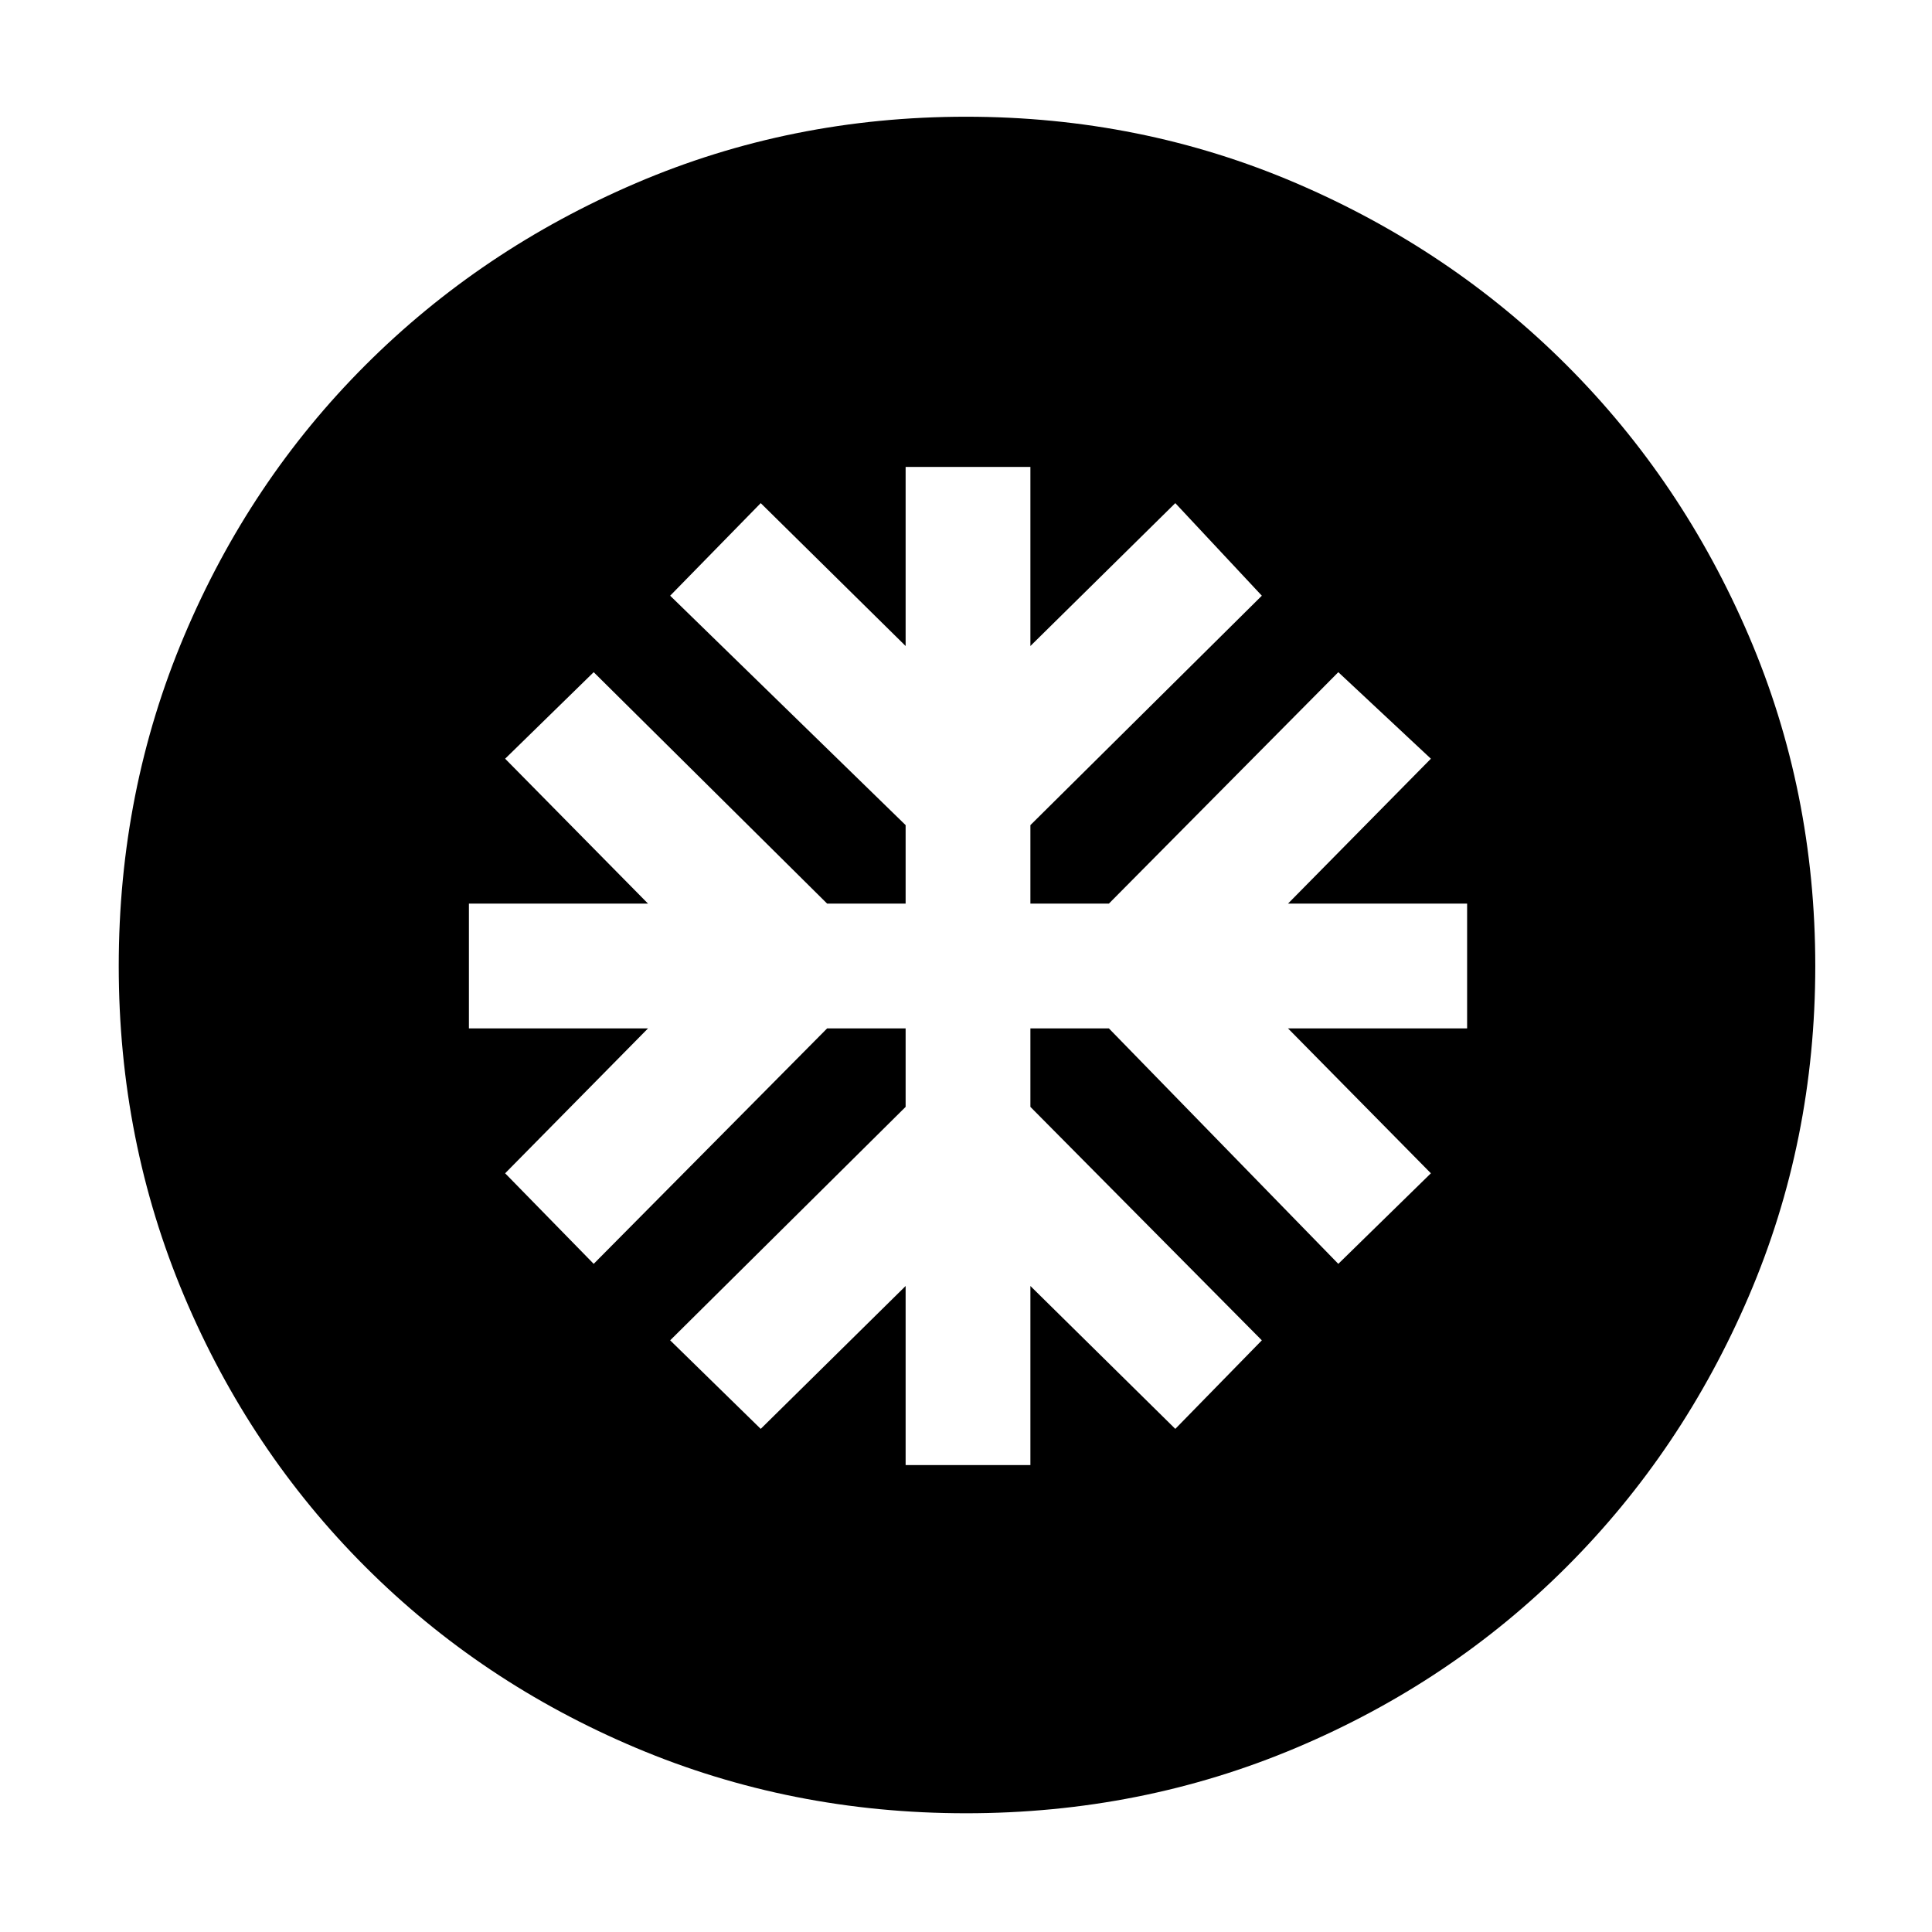 <svg xmlns="http://www.w3.org/2000/svg" height="48" viewBox="0 -960 960 960" width="48"><path d="M450-232h62v-89l72 71 43-44-115-116v-39h39l114 117 46-45-71-72h89v-62h-89l71-72-46-43-114 115h-39v-39l115-114-43-46-72 71v-89h-62v89l-72-71-45 46 117 114v39h-39L295-626l-44 43 71 72h-89v62h89l-71 72 44 45 116-117h39v39L333-294l45 44 72-71v89Zm30 173q-87 0-164-32.5t-134.5-90Q124-239 91.5-316T59-480q0-87 32.5-164t90-134.5Q239-836 316-869t164-33q87 0 164 33t134.5 90.5Q836-721 869-644t33 164q0 87-33 164t-90.5 134.5Q721-124 644-91.5T480-59Z"/></svg>